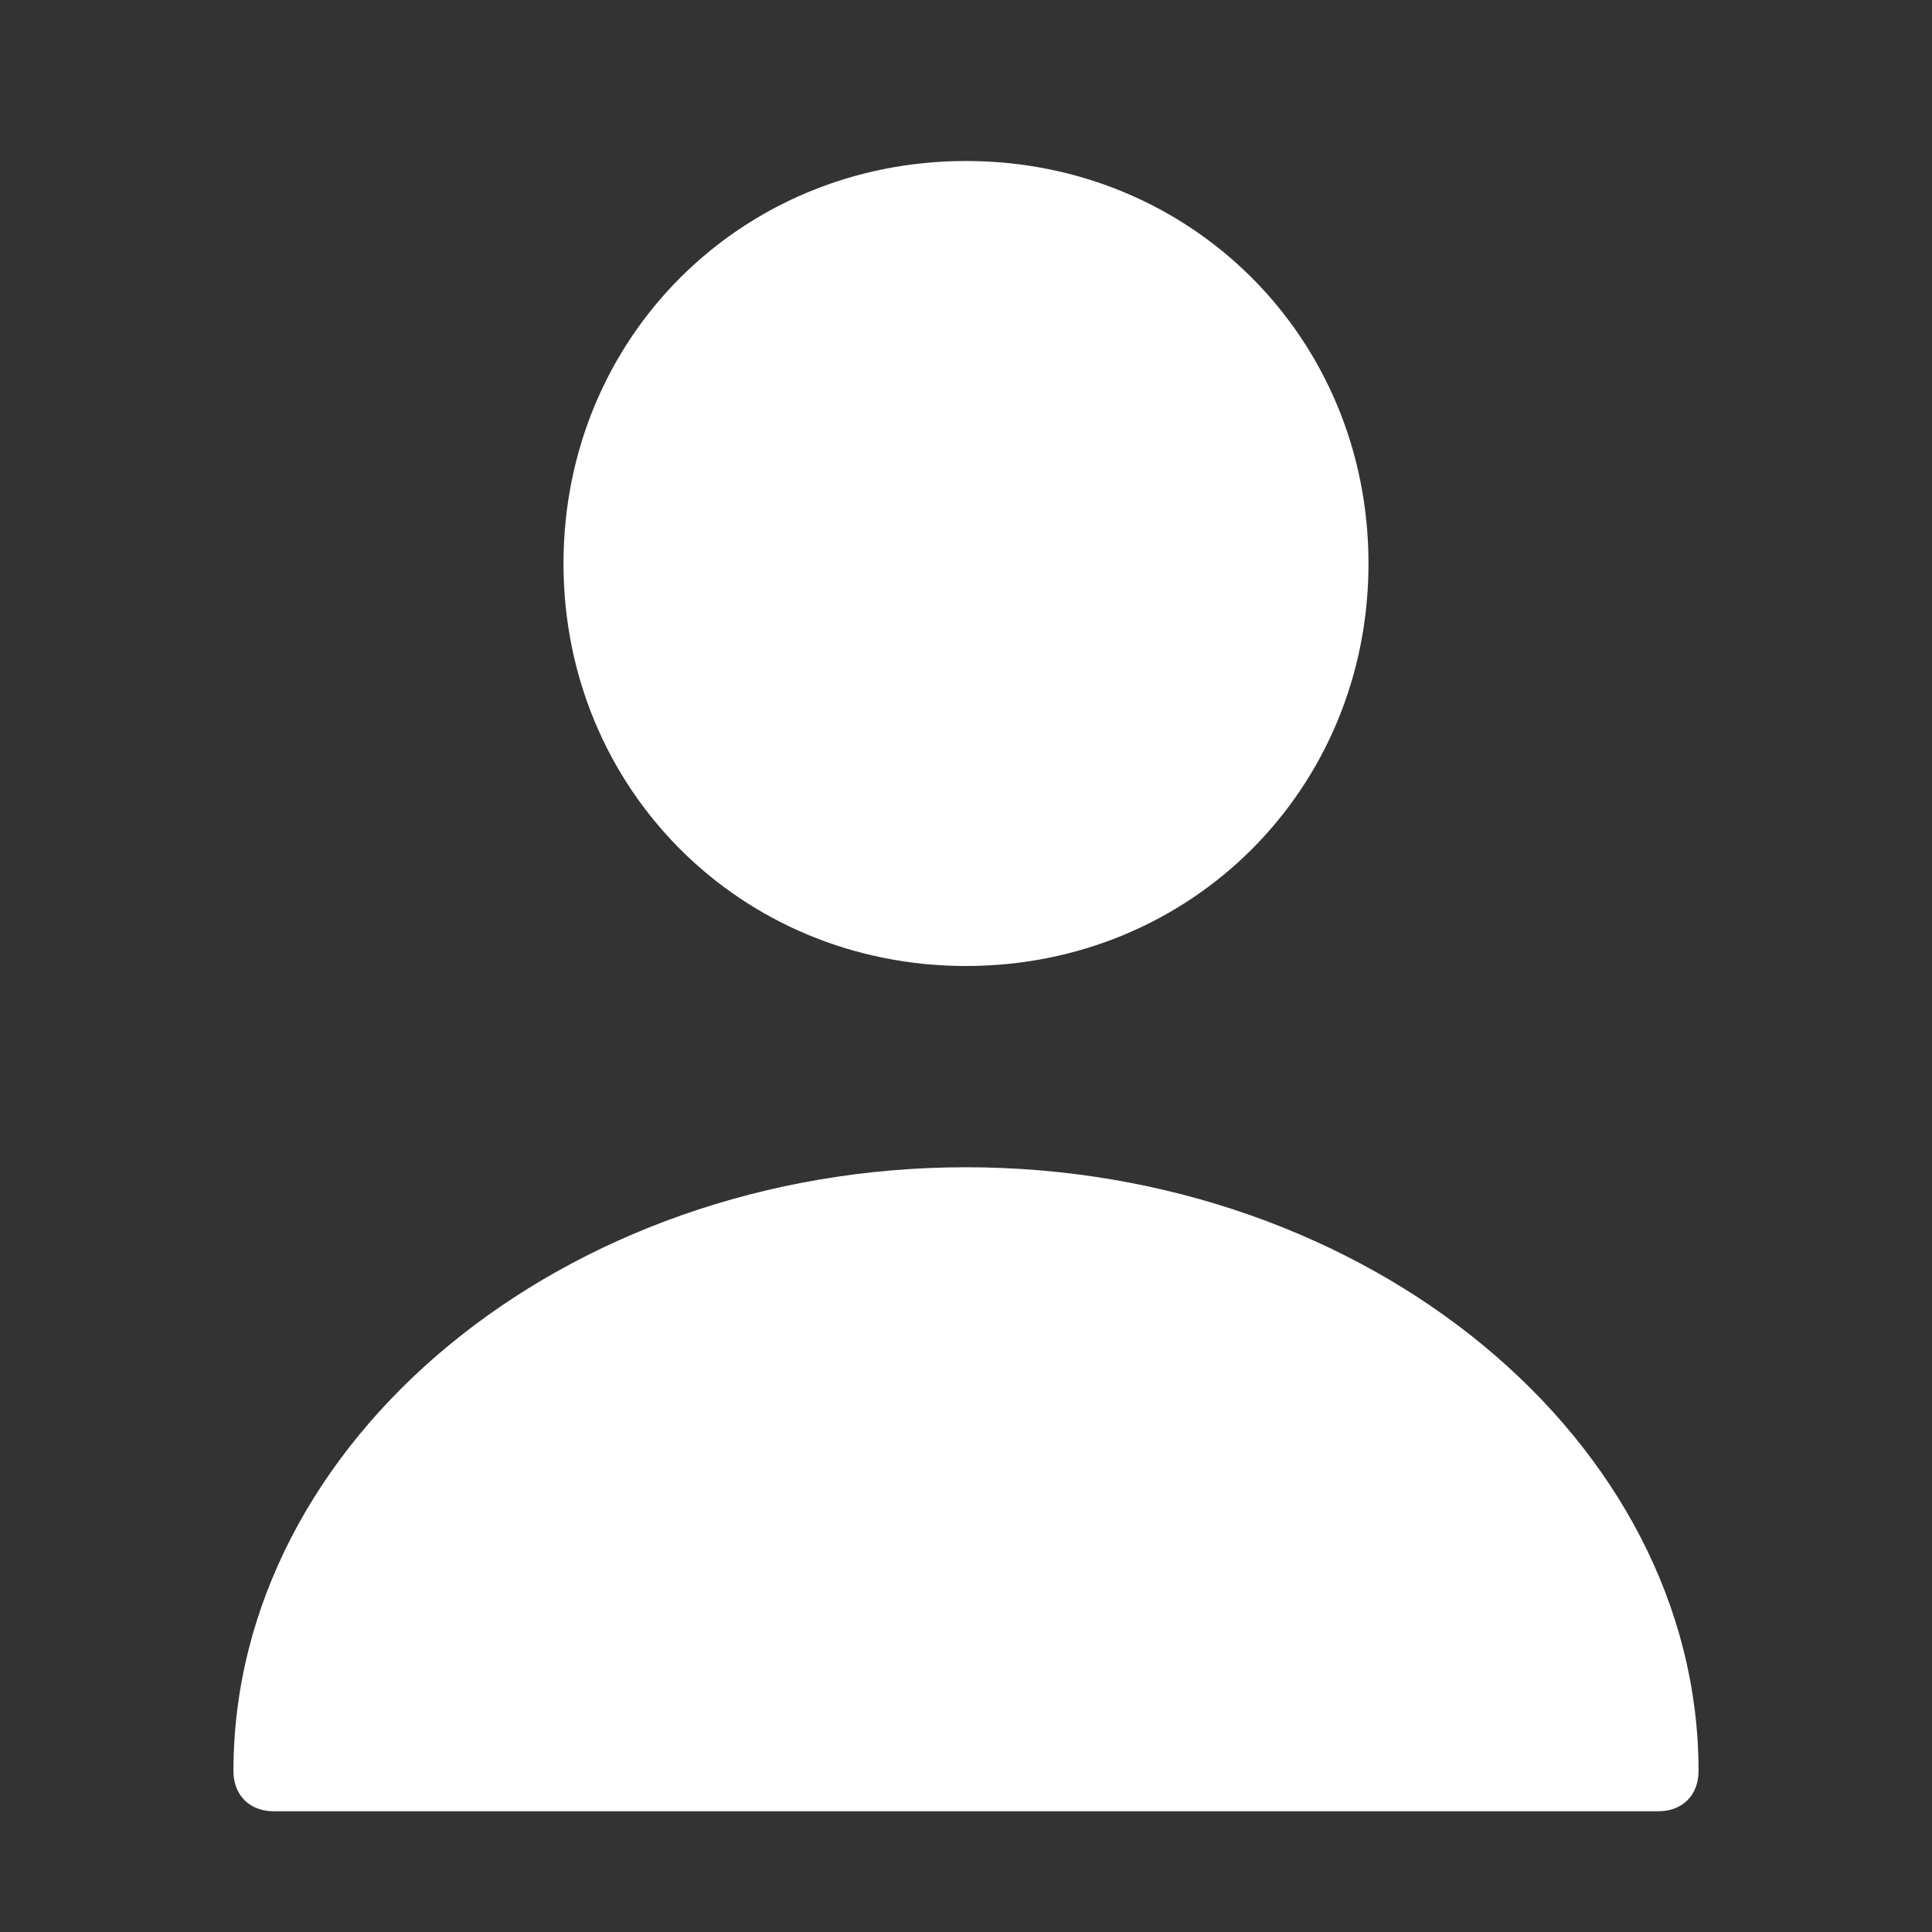 <svg width="24" height="24" viewBox="0 0 24 24" fill="none" xmlns="http://www.w3.org/2000/svg">
<rect x="0" y="0" width="24" height="24" fill="#333333" stroke="none"/>
<path d="M12 12C14.8 12 17 9.8 17 7C17 4.2 14.8 2 12 2C9.2 2 7 4.2 7 7C7 9.8 9.2 12 12 12Z" fill="white"/>
<path d="M12 14.5C7 14.5 2.9 17.9 2.9 22C2.9 22.3 3.1 22.5 3.4 22.5H20.6C20.9 22.5 21.1 22.3 21.1 22C21.1 17.9 17 14.5 12 14.5Z" fill="white"/>
</svg>

